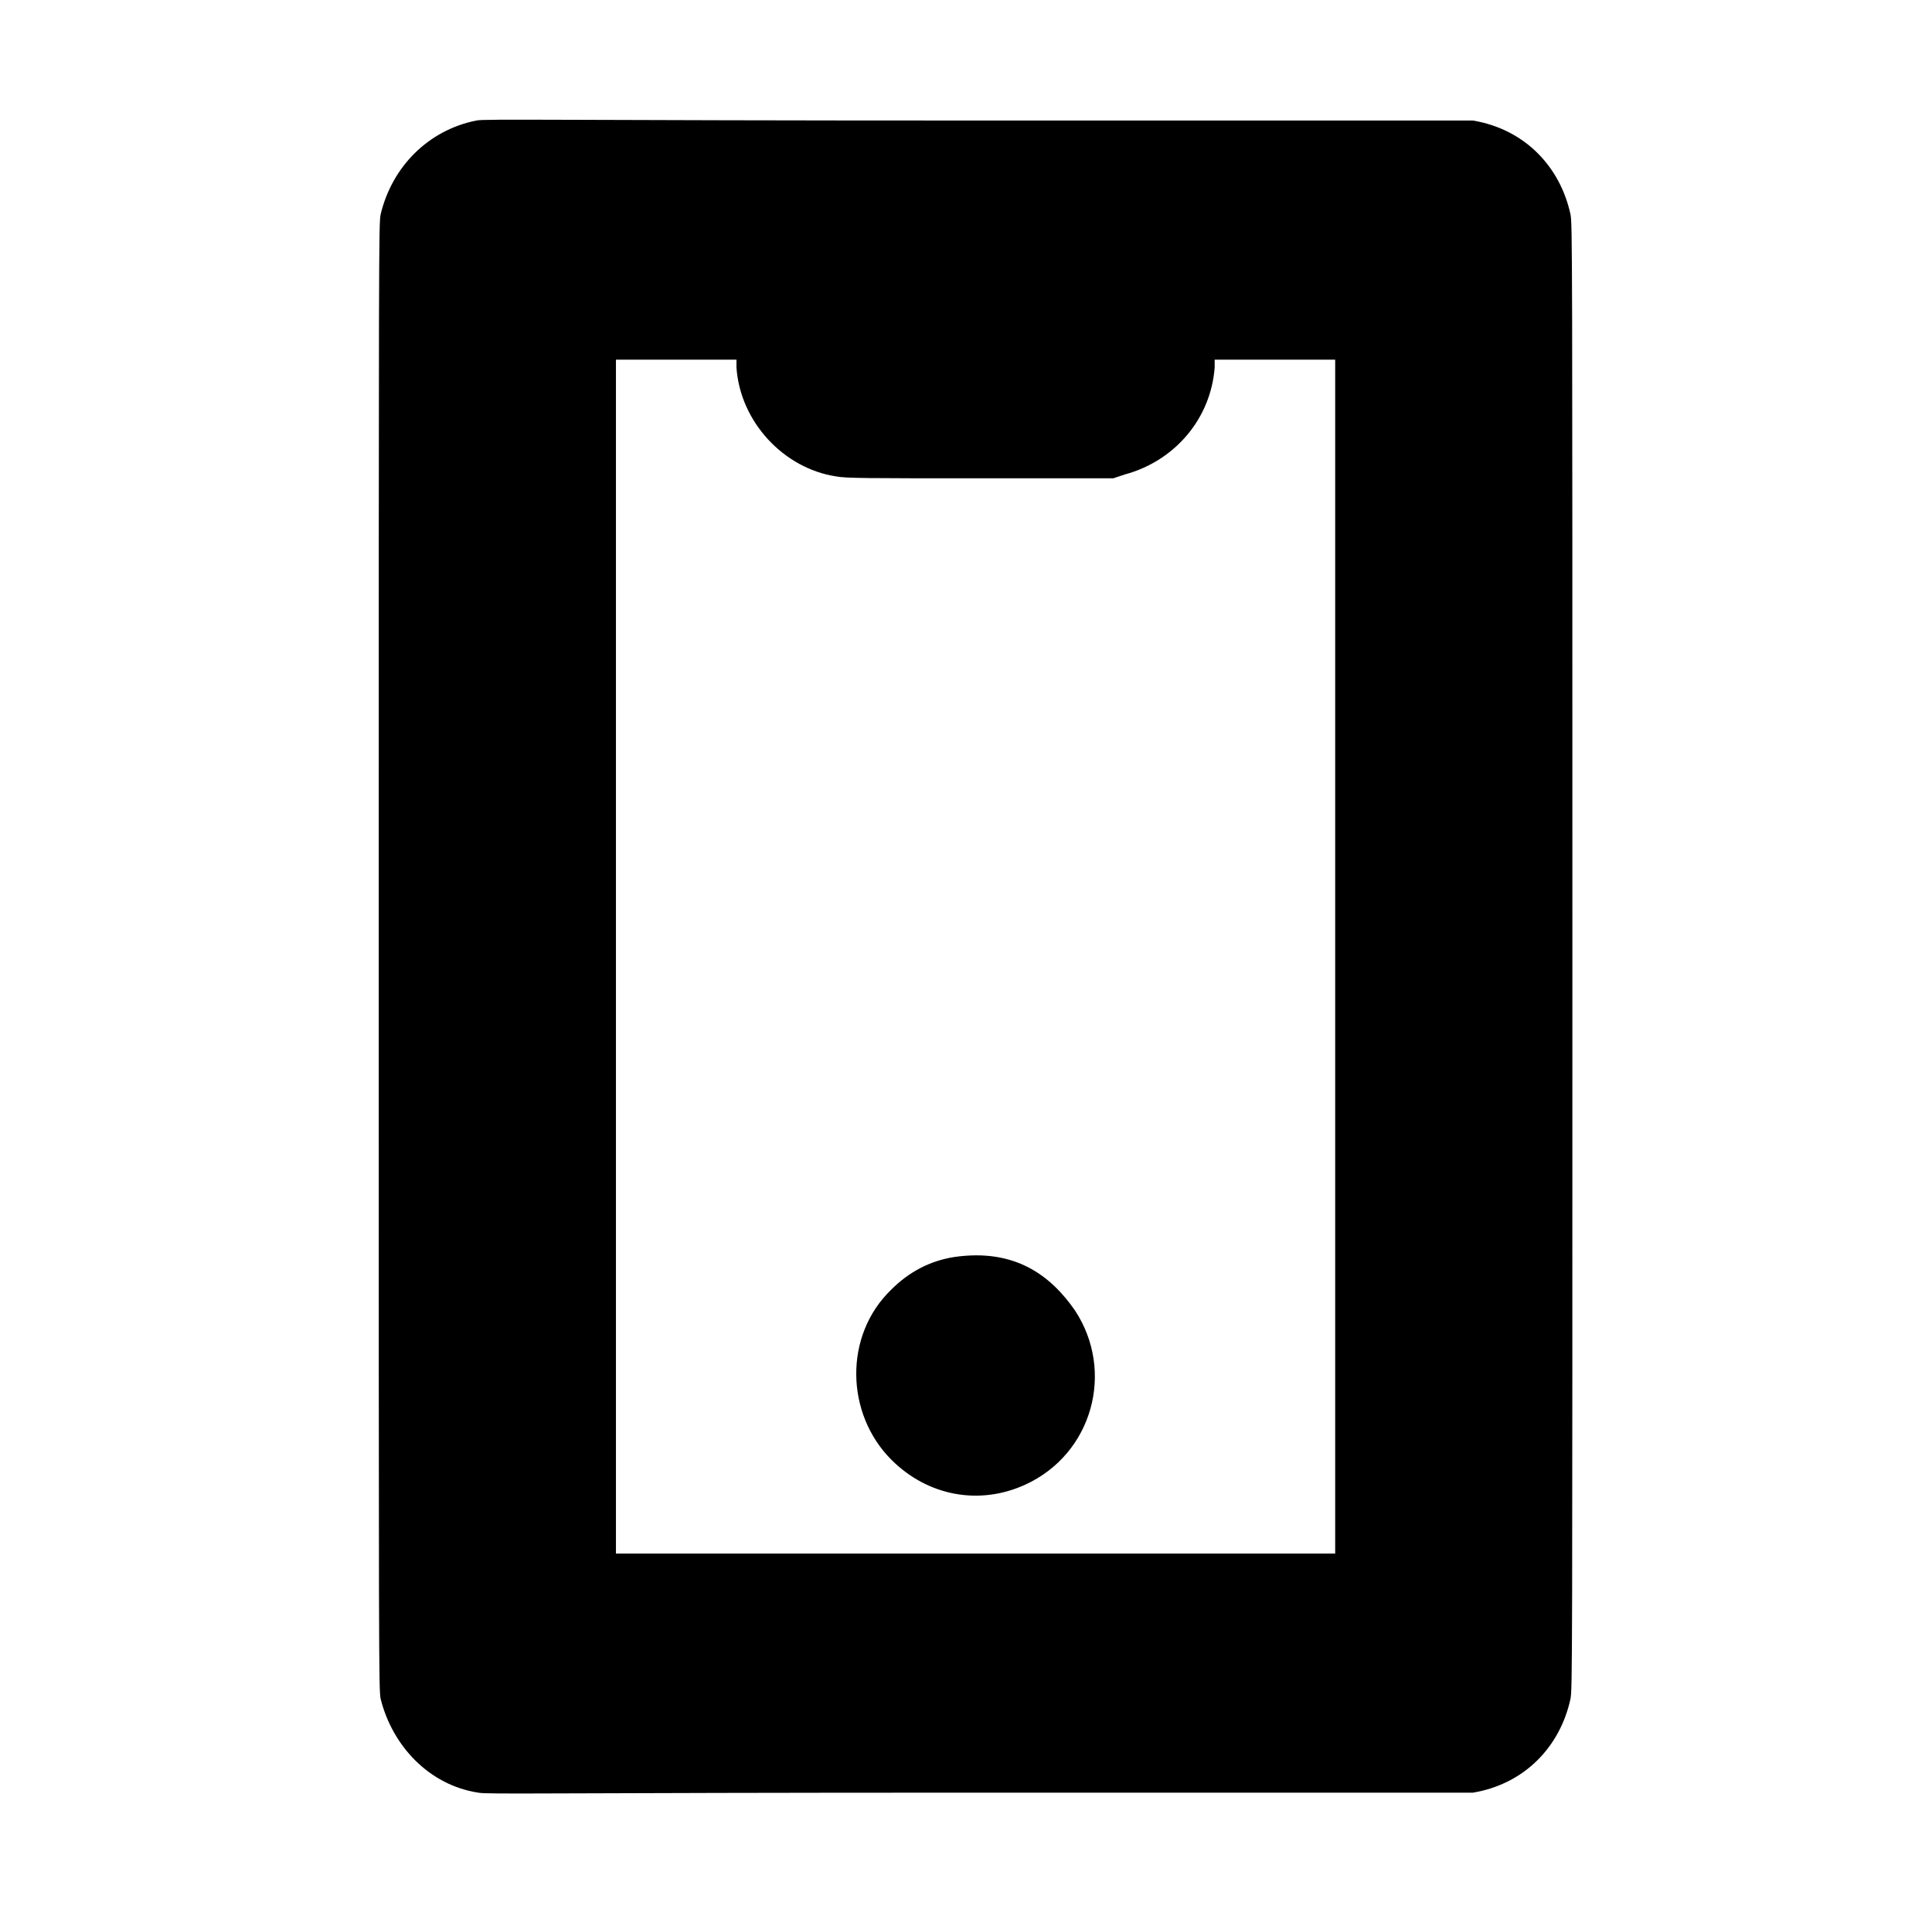 <?xml version="1.0" standalone="no"?>
<!DOCTYPE svg PUBLIC "-//W3C//DTD SVG 1.1//EN" "http://www.w3.org/Graphics/SVG/1.1/DTD/svg11.dtd" >
<svg xmlns="http://www.w3.org/2000/svg" xmlns:xlink="http://www.w3.org/1999/xlink" version="1.1" viewBox="-10 0 1010 1000">
  <g transform="matrix(1 0 0 -1 0 800)">
   <path fill="currentColor"
d="M239 737c4 1 44 0 263 0h258c26.975 -4.496 45.552 -23.941 51 -49c1 -5 1 -16 1 -388s0 -383 -1 -388c-5.446 -25.053 -24.037 -44.506 -51 -49h-258c-228 0 -257 -1 -262 0c-25.672 3.949 -44.858 24.433 -51 49c-1 5 -1 16 -1 388s0 383 1 388
c6 25 25 44 50 49zM312 612v-624h376v624h-63v-4c-2 -27 -21 -49 -47 -56l-6 -2h-69c-60 0 -71 0 -76 1c-27.362 4.209 -50.102 28.538 -52 57v4h-63zM489 143c-13 -2 -24 -8 -33 -17c-25 -24 -24 -65 0 -89c19 -19 46 -24 70 -13c35 16 47 59 26 91
c-12.81 18.503 -31.567 32.49 -63 28z" />
  </g>

</svg>
